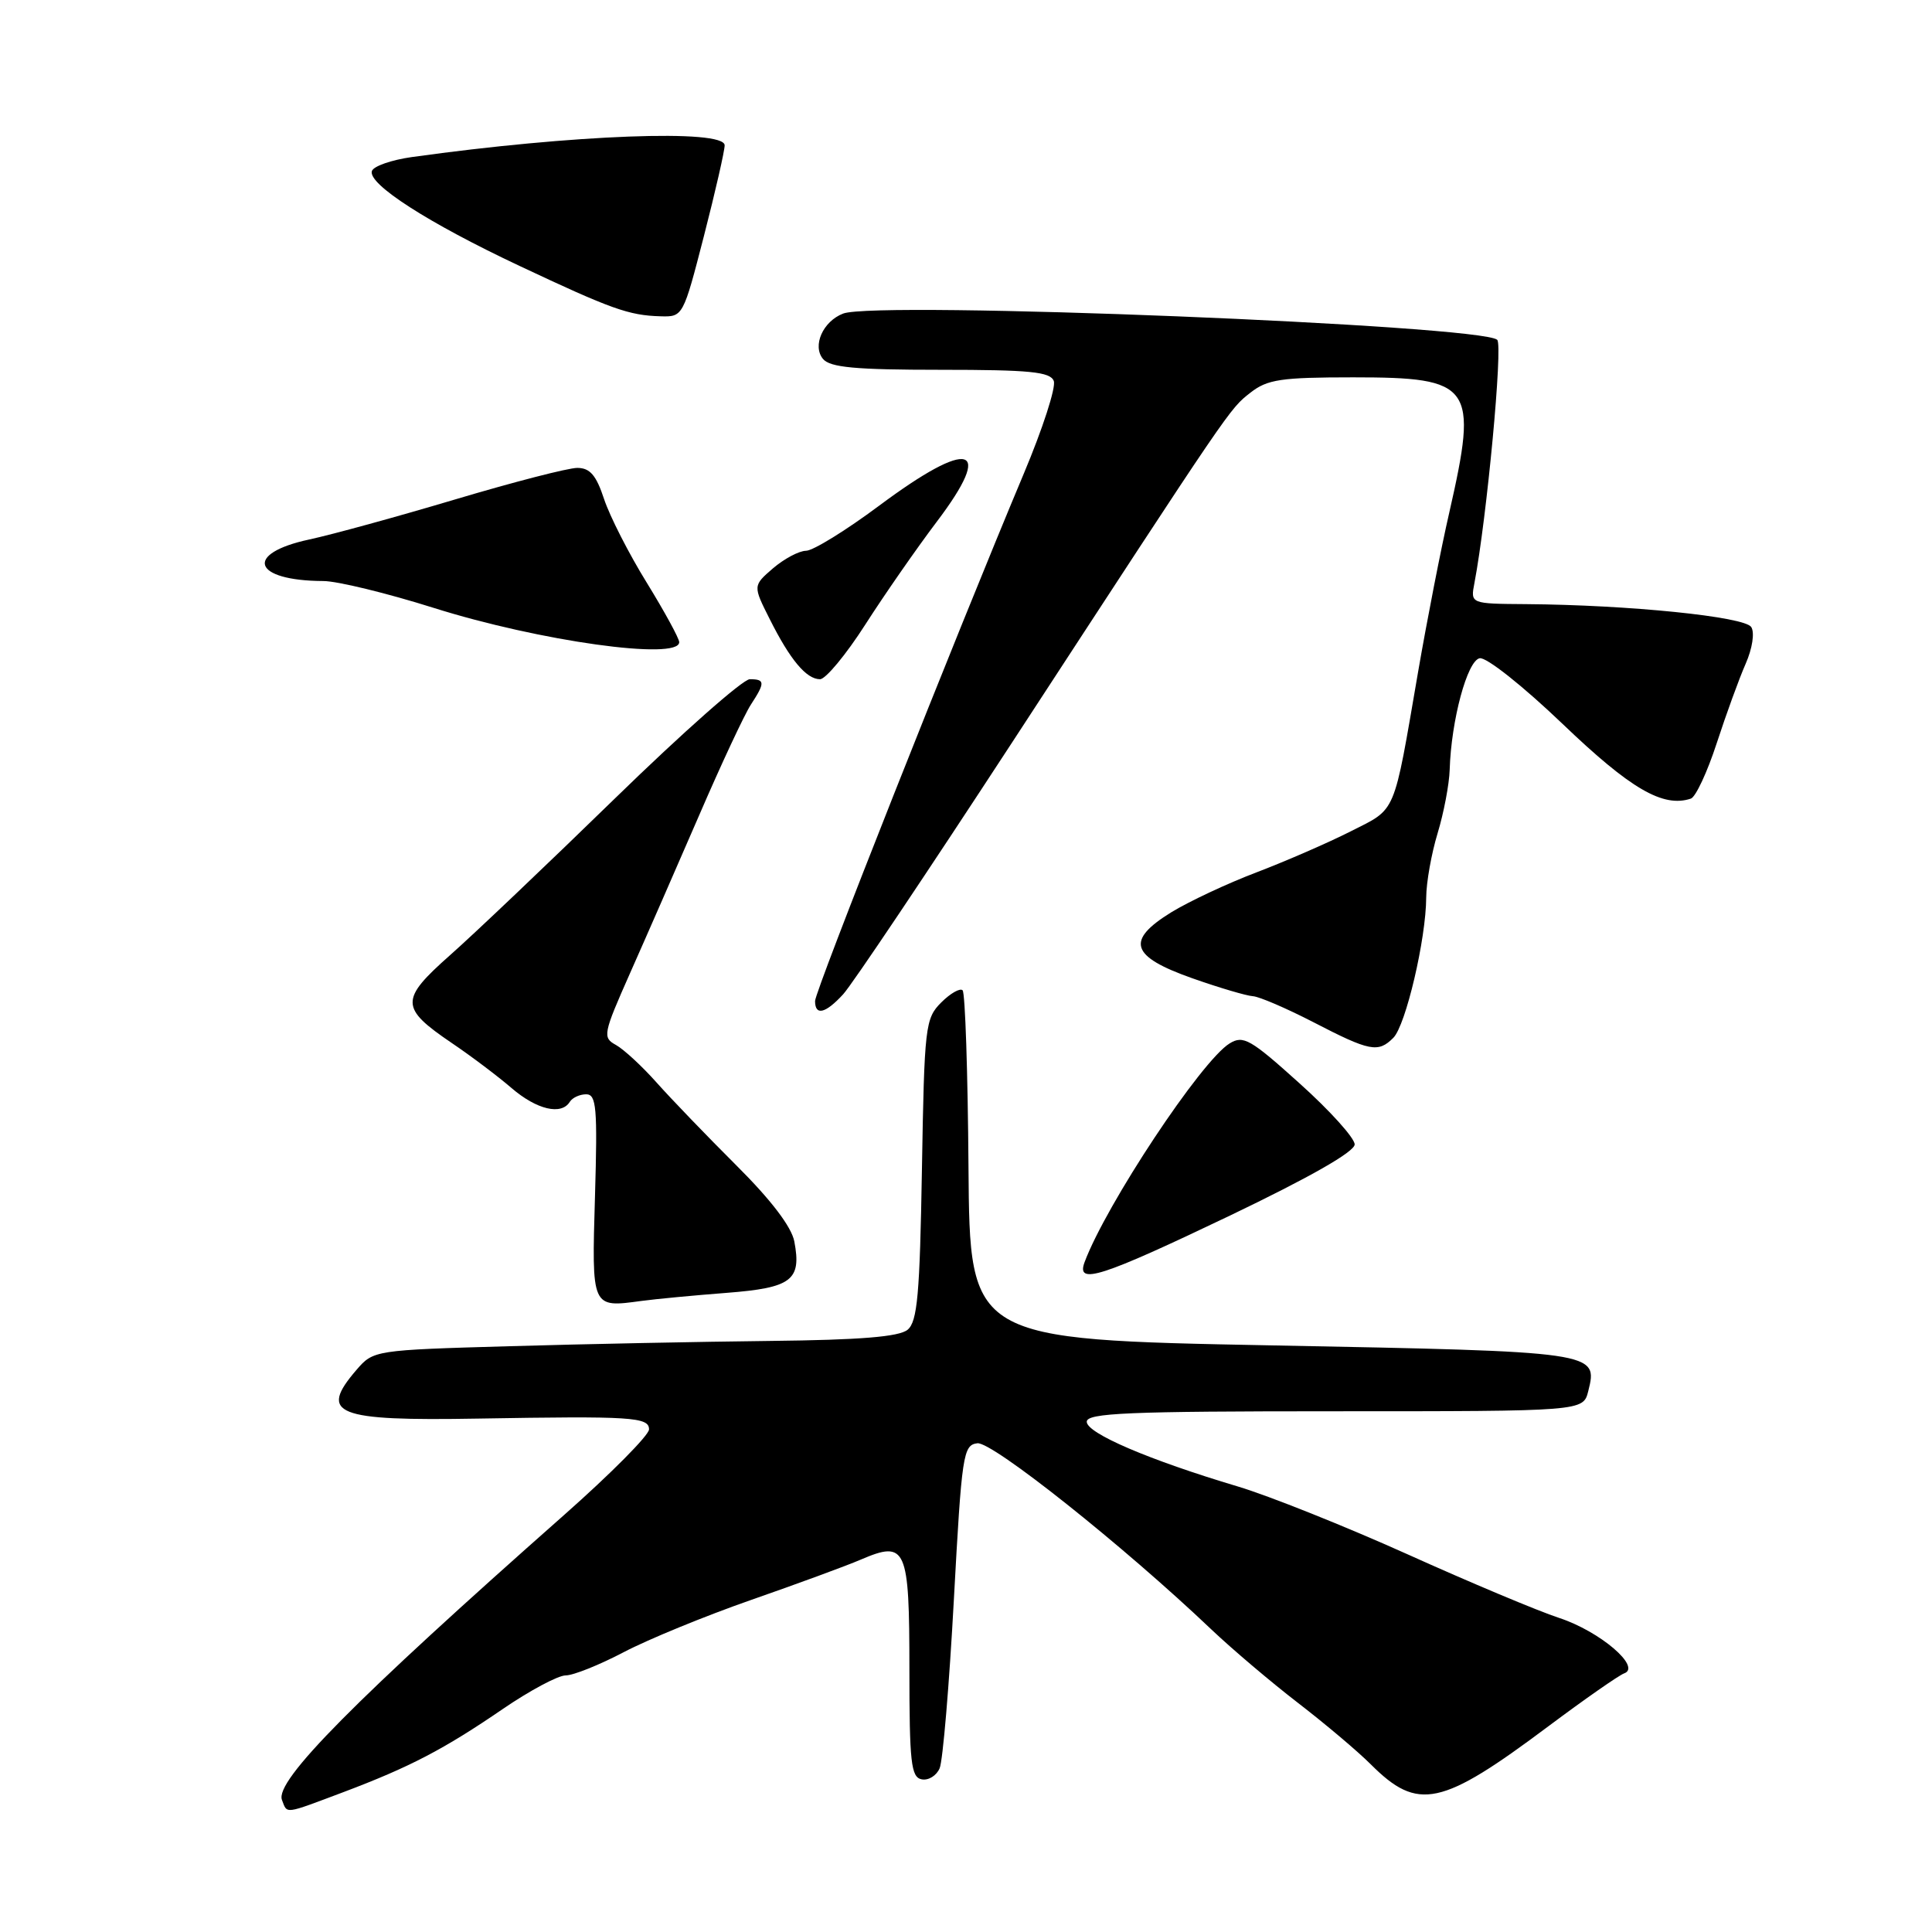 <?xml version="1.0" encoding="UTF-8" standalone="no"?>
<!DOCTYPE svg PUBLIC "-//W3C//DTD SVG 1.1//EN" "http://www.w3.org/Graphics/SVG/1.1/DTD/svg11.dtd" >
<svg xmlns="http://www.w3.org/2000/svg" xmlns:xlink="http://www.w3.org/1999/xlink" version="1.1" viewBox="0 0 256 256">
 <g >
 <path fill="currentColor"
d=" M 45.47 237.48 C 54.30 234.15 58.81 231.80 66.64 226.44 C 70.21 224.00 73.95 222.00 74.96 222.00 C 75.97 222.00 79.43 220.61 82.65 218.92 C 85.87 217.23 93.45 214.12 99.50 212.01 C 105.55 209.90 112.10 207.50 114.05 206.66 C 120.09 204.07 120.50 205.00 120.50 221.20 C 120.50 233.55 120.72 235.49 122.12 235.77 C 123.02 235.95 124.09 235.29 124.51 234.30 C 124.93 233.31 125.78 223.28 126.39 212.00 C 127.44 192.68 127.62 191.48 129.50 191.24 C 131.45 190.98 148.91 204.87 160.50 215.90 C 163.25 218.51 168.43 222.90 172.00 225.65 C 175.57 228.40 179.90 232.05 181.62 233.77 C 187.89 240.04 190.95 239.39 205.21 228.71 C 210.00 225.13 214.50 221.99 215.21 221.73 C 217.55 220.90 212.00 216.16 206.61 214.39 C 203.80 213.47 194.75 209.67 186.50 205.95 C 178.25 202.24 168.12 198.19 164.00 196.96 C 152.24 193.45 144.00 189.92 144.00 188.39 C 144.00 187.23 149.44 187.00 176.89 187.00 C 209.78 187.00 209.78 187.00 210.45 184.34 C 211.76 179.11 211.67 179.10 168.48 178.27 C 128.50 177.50 128.50 177.50 128.33 154.67 C 128.24 142.11 127.89 131.56 127.55 131.22 C 127.22 130.89 125.94 131.61 124.72 132.83 C 122.60 134.95 122.48 135.95 122.16 154.98 C 121.88 171.54 121.56 175.12 120.26 176.20 C 119.13 177.13 114.00 177.55 102.10 177.68 C 92.97 177.78 77.40 178.09 67.50 178.38 C 49.63 178.89 49.48 178.92 47.25 181.50 C 42.17 187.39 44.43 188.30 63.37 187.97 C 83.73 187.62 86.00 187.77 86.00 189.40 C 86.00 190.17 80.94 195.27 74.75 200.74 C 46.99 225.27 36.39 235.97 37.36 238.50 C 38.09 240.39 37.56 240.45 45.47 237.48 Z  M 96.29 171.31 C 104.91 170.64 106.23 169.64 105.25 164.49 C 104.88 162.56 102.17 159.00 97.59 154.44 C 93.69 150.55 88.92 145.60 87.00 143.44 C 85.07 141.27 82.64 139.03 81.61 138.46 C 79.82 137.48 79.91 137.01 83.48 128.96 C 85.55 124.31 89.66 114.91 92.62 108.08 C 95.57 101.24 98.67 94.62 99.50 93.36 C 101.40 90.45 101.38 90.00 99.35 90.00 C 98.44 90.00 90.42 97.09 81.53 105.75 C 72.64 114.41 62.79 123.78 59.64 126.56 C 52.97 132.47 52.99 133.54 59.87 138.21 C 62.42 139.93 65.98 142.62 67.78 144.17 C 71.12 147.04 74.38 147.81 75.50 146.00 C 75.84 145.45 76.82 145.00 77.67 145.00 C 79.03 145.00 79.18 146.78 78.84 158.47 C 78.40 173.41 78.35 173.28 85.00 172.38 C 86.92 172.12 92.01 171.64 96.29 171.31 Z  M 163.00 161.06 C 173.61 155.97 179.50 152.61 179.50 151.64 C 179.50 150.80 176.23 147.17 172.22 143.57 C 165.70 137.69 164.74 137.14 162.93 138.26 C 159.17 140.57 146.55 159.62 143.71 167.25 C 142.57 170.32 145.86 169.26 163.00 161.06 Z  M 184.62 137.52 C 186.27 135.87 188.96 124.42 188.98 118.91 C 188.99 116.93 189.67 113.11 190.49 110.41 C 191.31 107.71 192.03 103.92 192.09 102.00 C 192.29 95.44 194.42 87.53 196.07 87.22 C 196.95 87.05 201.80 90.90 207.07 95.94 C 216.05 104.54 220.36 107.05 224.05 105.82 C 224.69 105.60 226.23 102.30 227.48 98.46 C 228.73 94.63 230.45 89.90 231.31 87.95 C 232.20 85.92 232.52 83.83 232.05 83.09 C 231.20 81.71 215.84 80.15 202.17 80.05 C 194.84 80.00 194.84 80.00 195.37 77.25 C 197.01 68.65 199.16 45.76 198.39 45.03 C 196.34 43.07 116.13 39.84 111.72 41.55 C 109.04 42.58 107.61 45.82 109.05 47.56 C 109.99 48.69 113.35 49.00 124.65 49.00 C 136.47 49.00 139.17 49.27 139.63 50.48 C 139.95 51.30 138.16 56.81 135.67 62.73 C 126.67 84.15 108.00 131.30 108.00 132.64 C 108.00 134.63 109.37 134.31 111.72 131.75 C 112.87 130.51 122.90 115.55 134.03 98.50 C 163.39 53.50 162.89 54.23 165.69 52.03 C 167.93 50.27 169.74 50.00 179.31 50.00 C 195.14 50.00 195.88 51.04 192.04 67.90 C 190.95 72.63 189.10 82.12 187.91 89.00 C 184.59 108.28 185.11 107.05 178.95 110.17 C 175.95 111.69 170.35 114.12 166.50 115.59 C 162.65 117.05 157.58 119.43 155.22 120.87 C 149.12 124.63 149.78 126.73 158.00 129.63 C 161.57 130.89 165.18 131.95 166.00 132.00 C 166.82 132.04 170.43 133.59 174.00 135.43 C 181.51 139.32 182.61 139.53 184.62 137.52 Z  M 114.65 82.77 C 117.20 78.79 121.46 72.66 124.12 69.14 C 131.85 58.94 128.56 58.01 116.50 67.00 C 112.10 70.28 107.74 72.97 106.81 72.98 C 105.87 72.99 103.91 74.04 102.43 75.30 C 99.76 77.61 99.76 77.61 102.00 82.05 C 104.70 87.44 106.85 90.00 108.66 90.00 C 109.40 90.00 112.10 86.75 114.65 82.77 Z  M 90.00 85.09 C 90.00 84.60 88.06 81.05 85.70 77.21 C 83.33 73.38 80.79 68.39 80.04 66.12 C 79.00 62.96 78.17 62.00 76.49 62.00 C 75.29 62.00 68.05 63.87 60.40 66.15 C 52.76 68.43 44.02 70.83 41.00 71.48 C 32.27 73.35 33.47 76.95 42.84 76.99 C 44.68 76.99 51.25 78.59 57.44 80.54 C 71.48 84.97 90.00 87.55 90.00 85.09 Z  M 93.28 31.25 C 94.80 25.34 96.03 19.94 96.02 19.25 C 95.98 17.08 75.93 17.83 54.58 20.81 C 51.87 21.19 49.49 22.02 49.28 22.66 C 48.71 24.38 56.72 29.53 68.83 35.23 C 81.01 40.97 83.32 41.79 87.50 41.91 C 90.50 42.00 90.52 41.96 93.28 31.25 Z "/>
</g>
</svg>